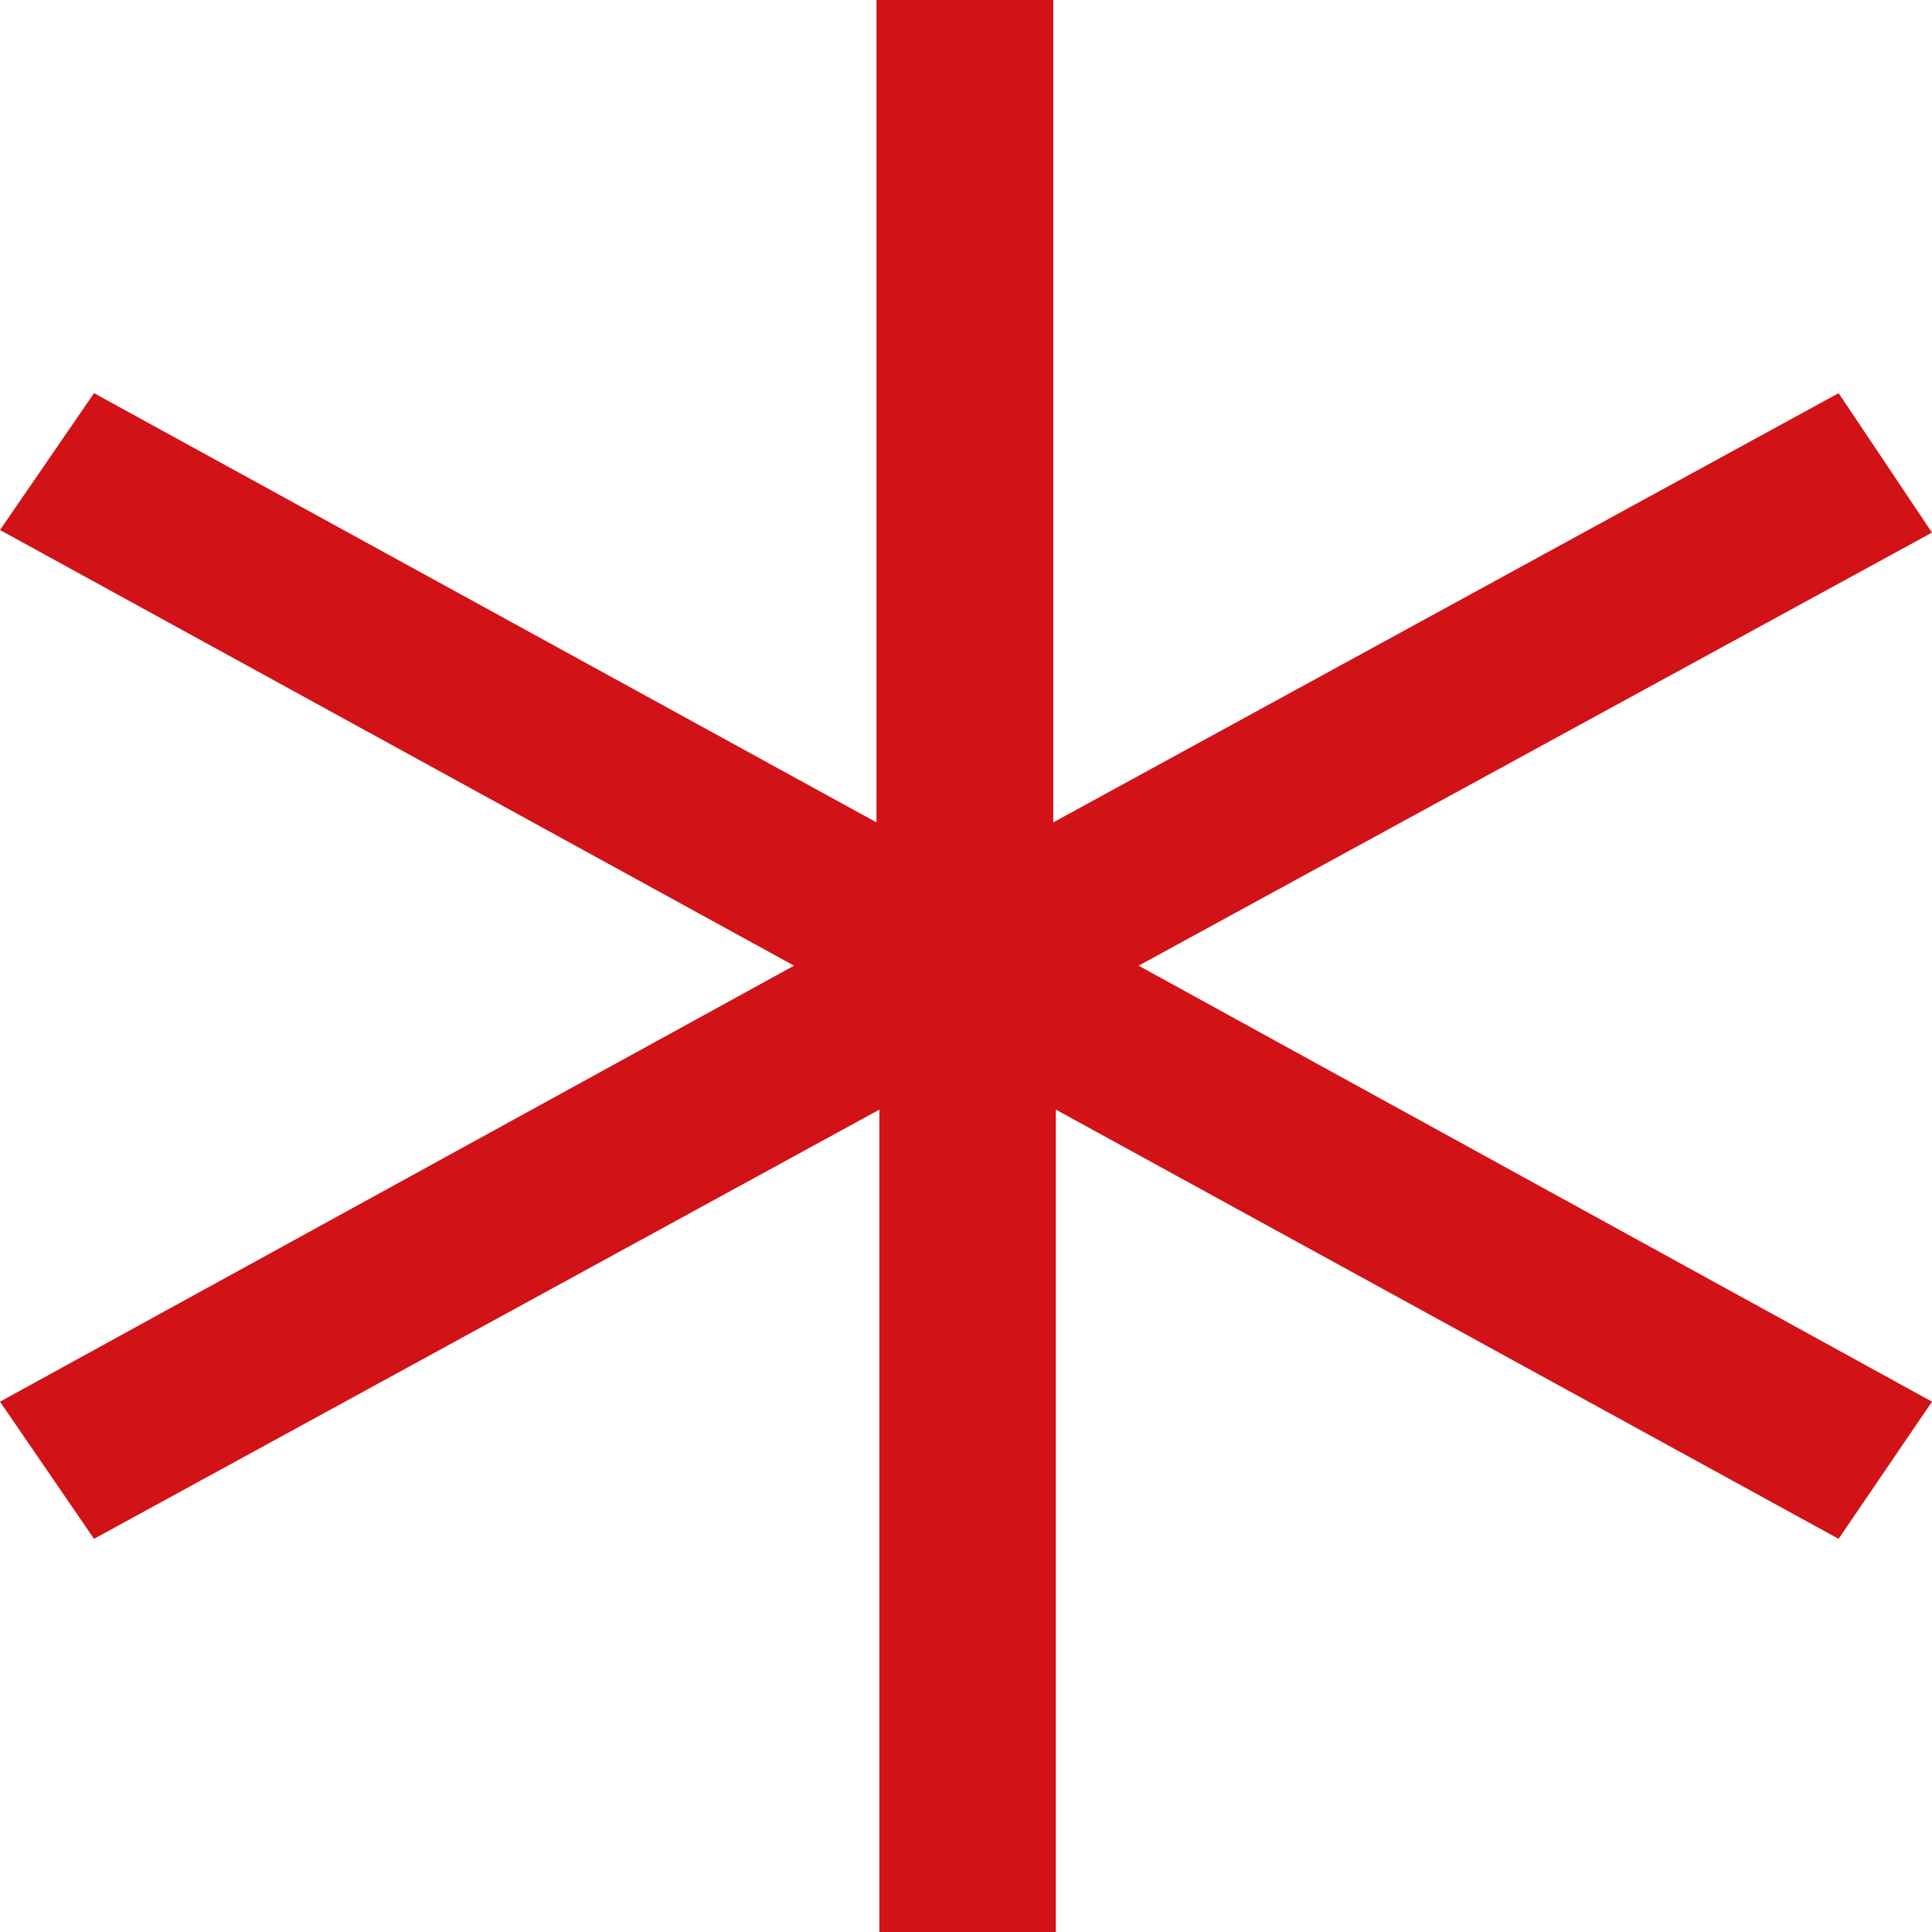 <svg width="6" height="6" viewBox="0 0 6 6" fill="none" xmlns="http://www.w3.org/2000/svg">
<g clip-path="url(#clip0_278_34)">
<path d="M3.536 2.999L6 4.353L5.71 4.779L3.279 3.446V5.929C3.279 5.955 3.279 5.98 3.279 6.006H2.731C2.731 5.769 2.731 5.533 2.731 5.297V3.446L0.292 4.779L0 4.353L2.466 2.999L0 1.646L0.292 1.221L2.722 2.554V0.077C2.722 0.051 2.722 0.026 2.722 0H3.271C3.271 0.025 3.271 0.051 3.271 0.075V2.554L5.71 1.221L6 1.654L3.536 2.999Z" fill="#D11216"/>
</g>
<defs>
<clipPath id="clip0_278_34">
<rect width="6" height="6" fill="white"/>
</clipPath>
</defs>
</svg>
